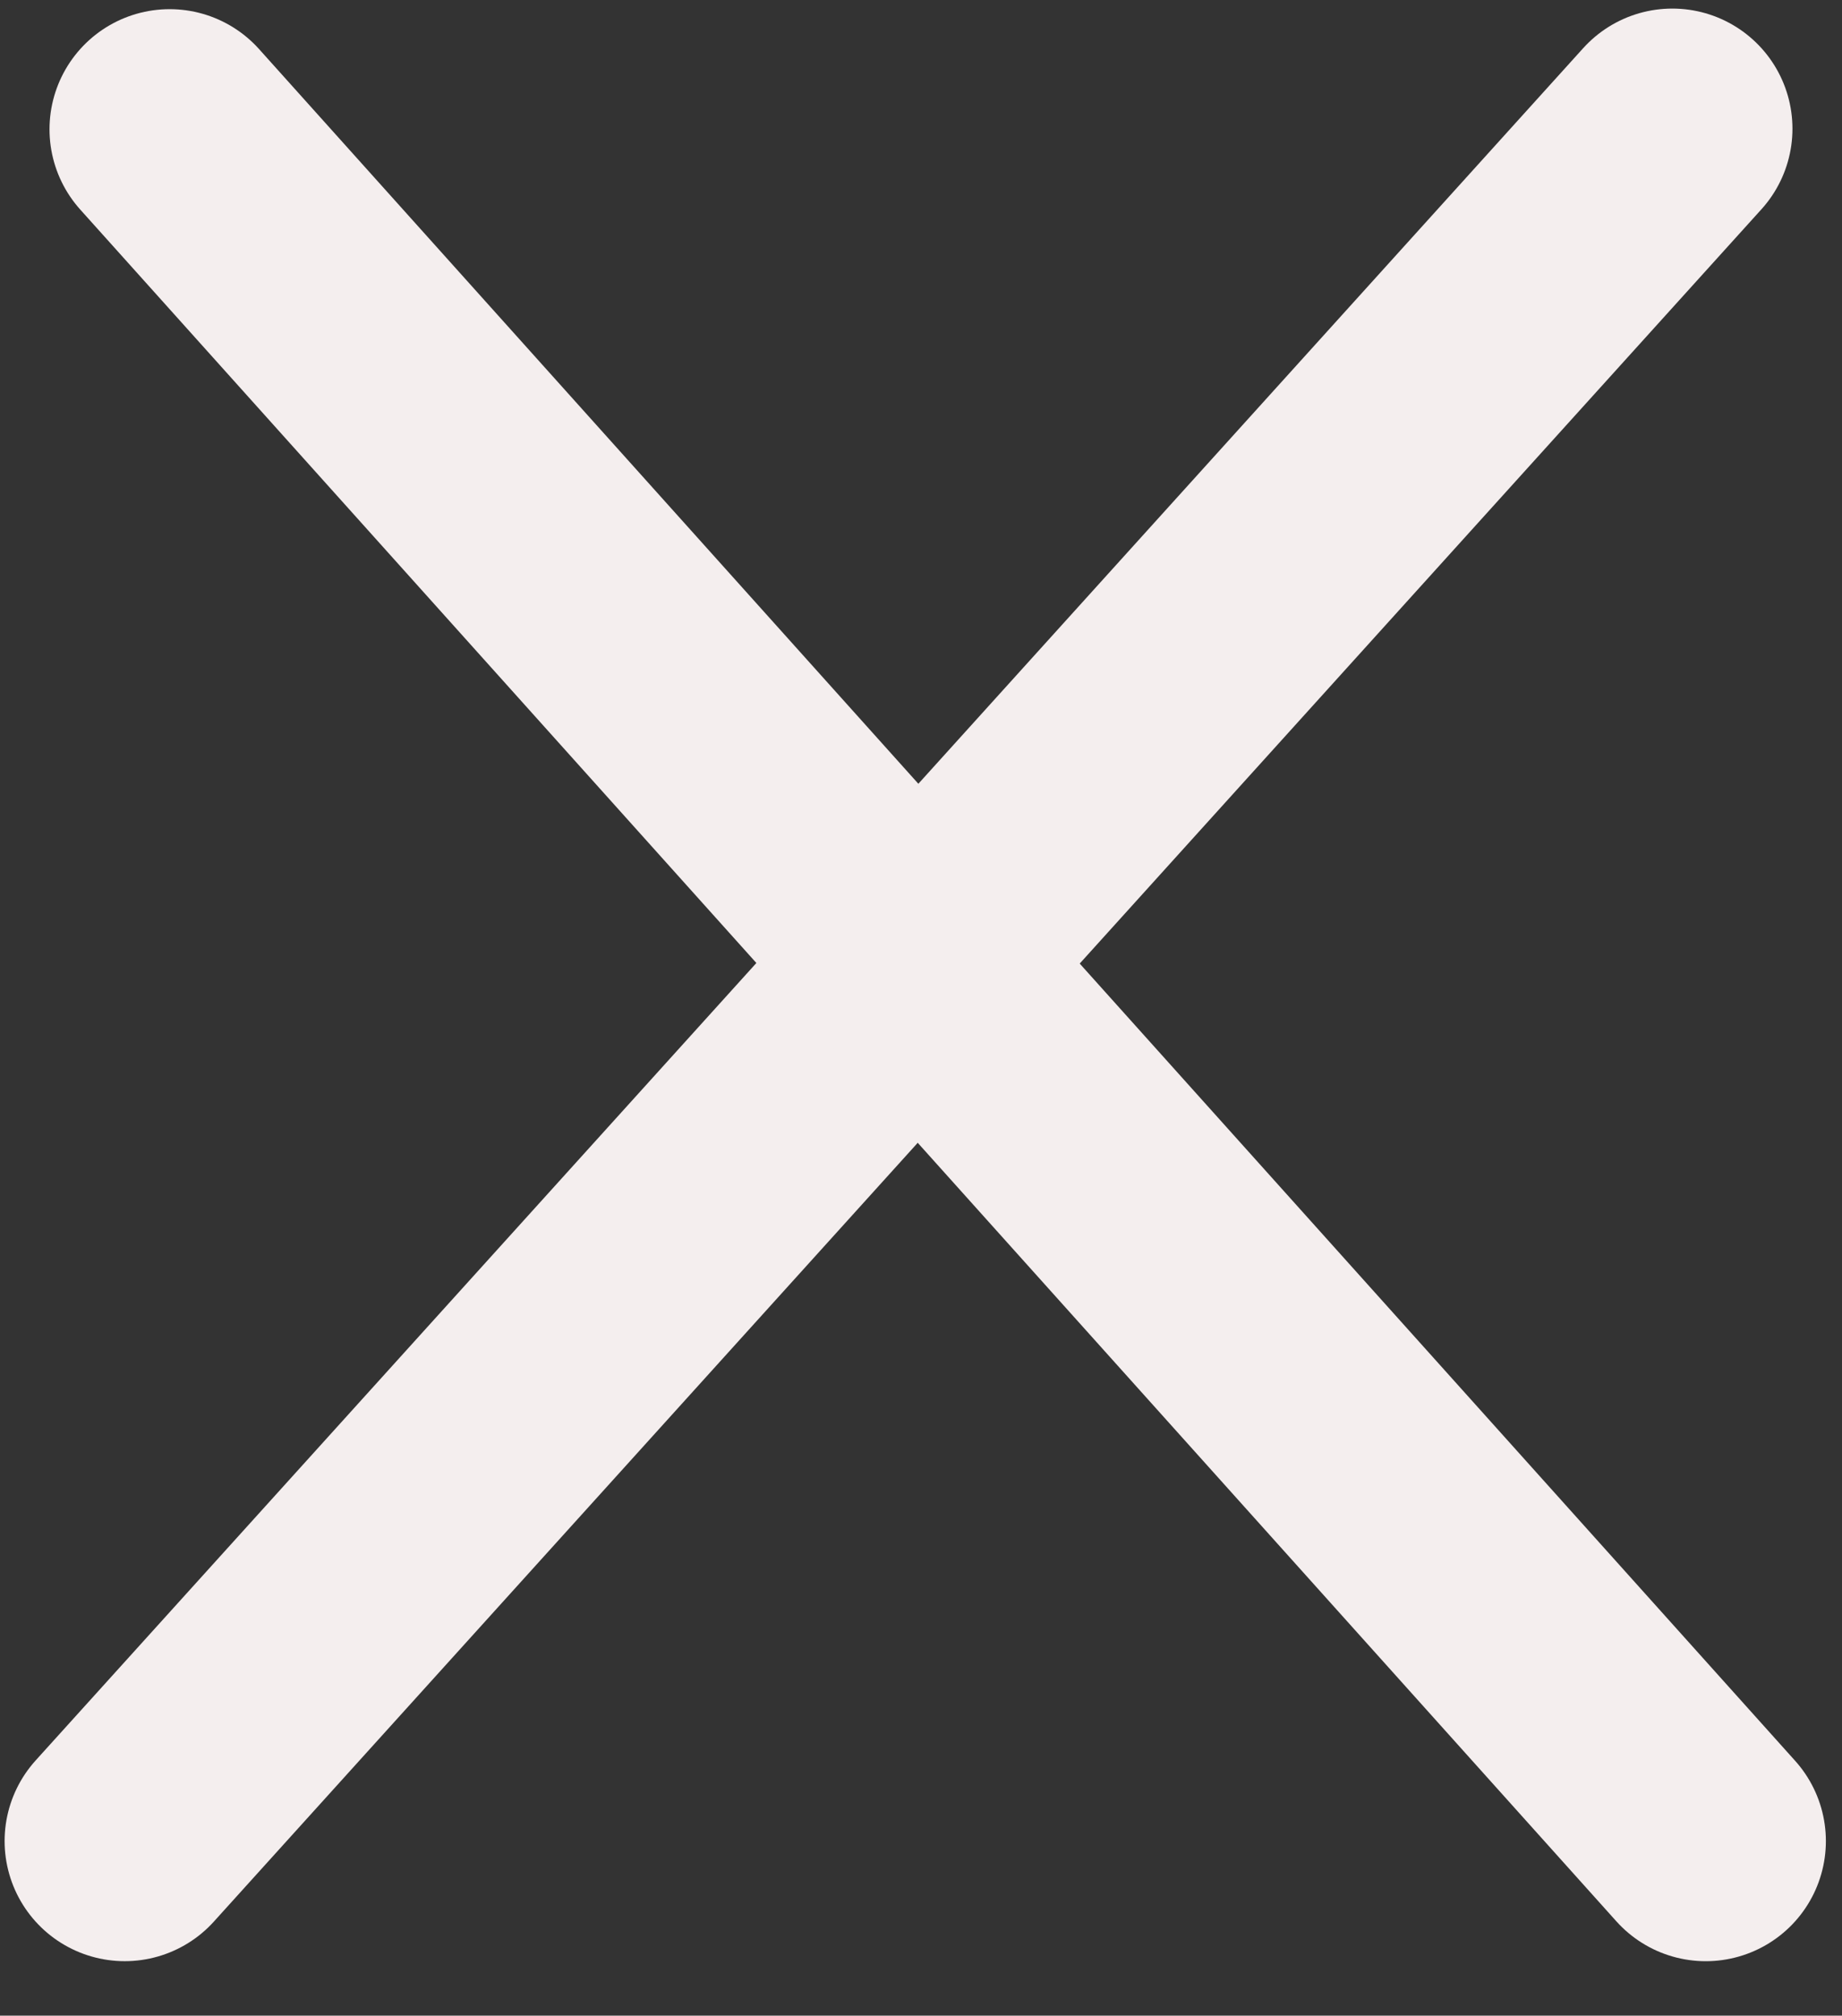 <svg width="138" height="151" viewBox="0 0 138 151" fill="none" xmlns="http://www.w3.org/2000/svg">
<rect x="0" y="0" width="138" height="151" fill="#333333" stroke="none"/>
<line x1="9.345" y1="137.92" x2="125.288" y2="9.642" stroke="#F4EEEE" stroke-width="18" stroke-linecap="round"/>
<line x1="12.709" y1="9.687" x2="127.792" y2="137.922" stroke="#F4EEEE" stroke-width="18" stroke-linecap="round"/>
</svg>
